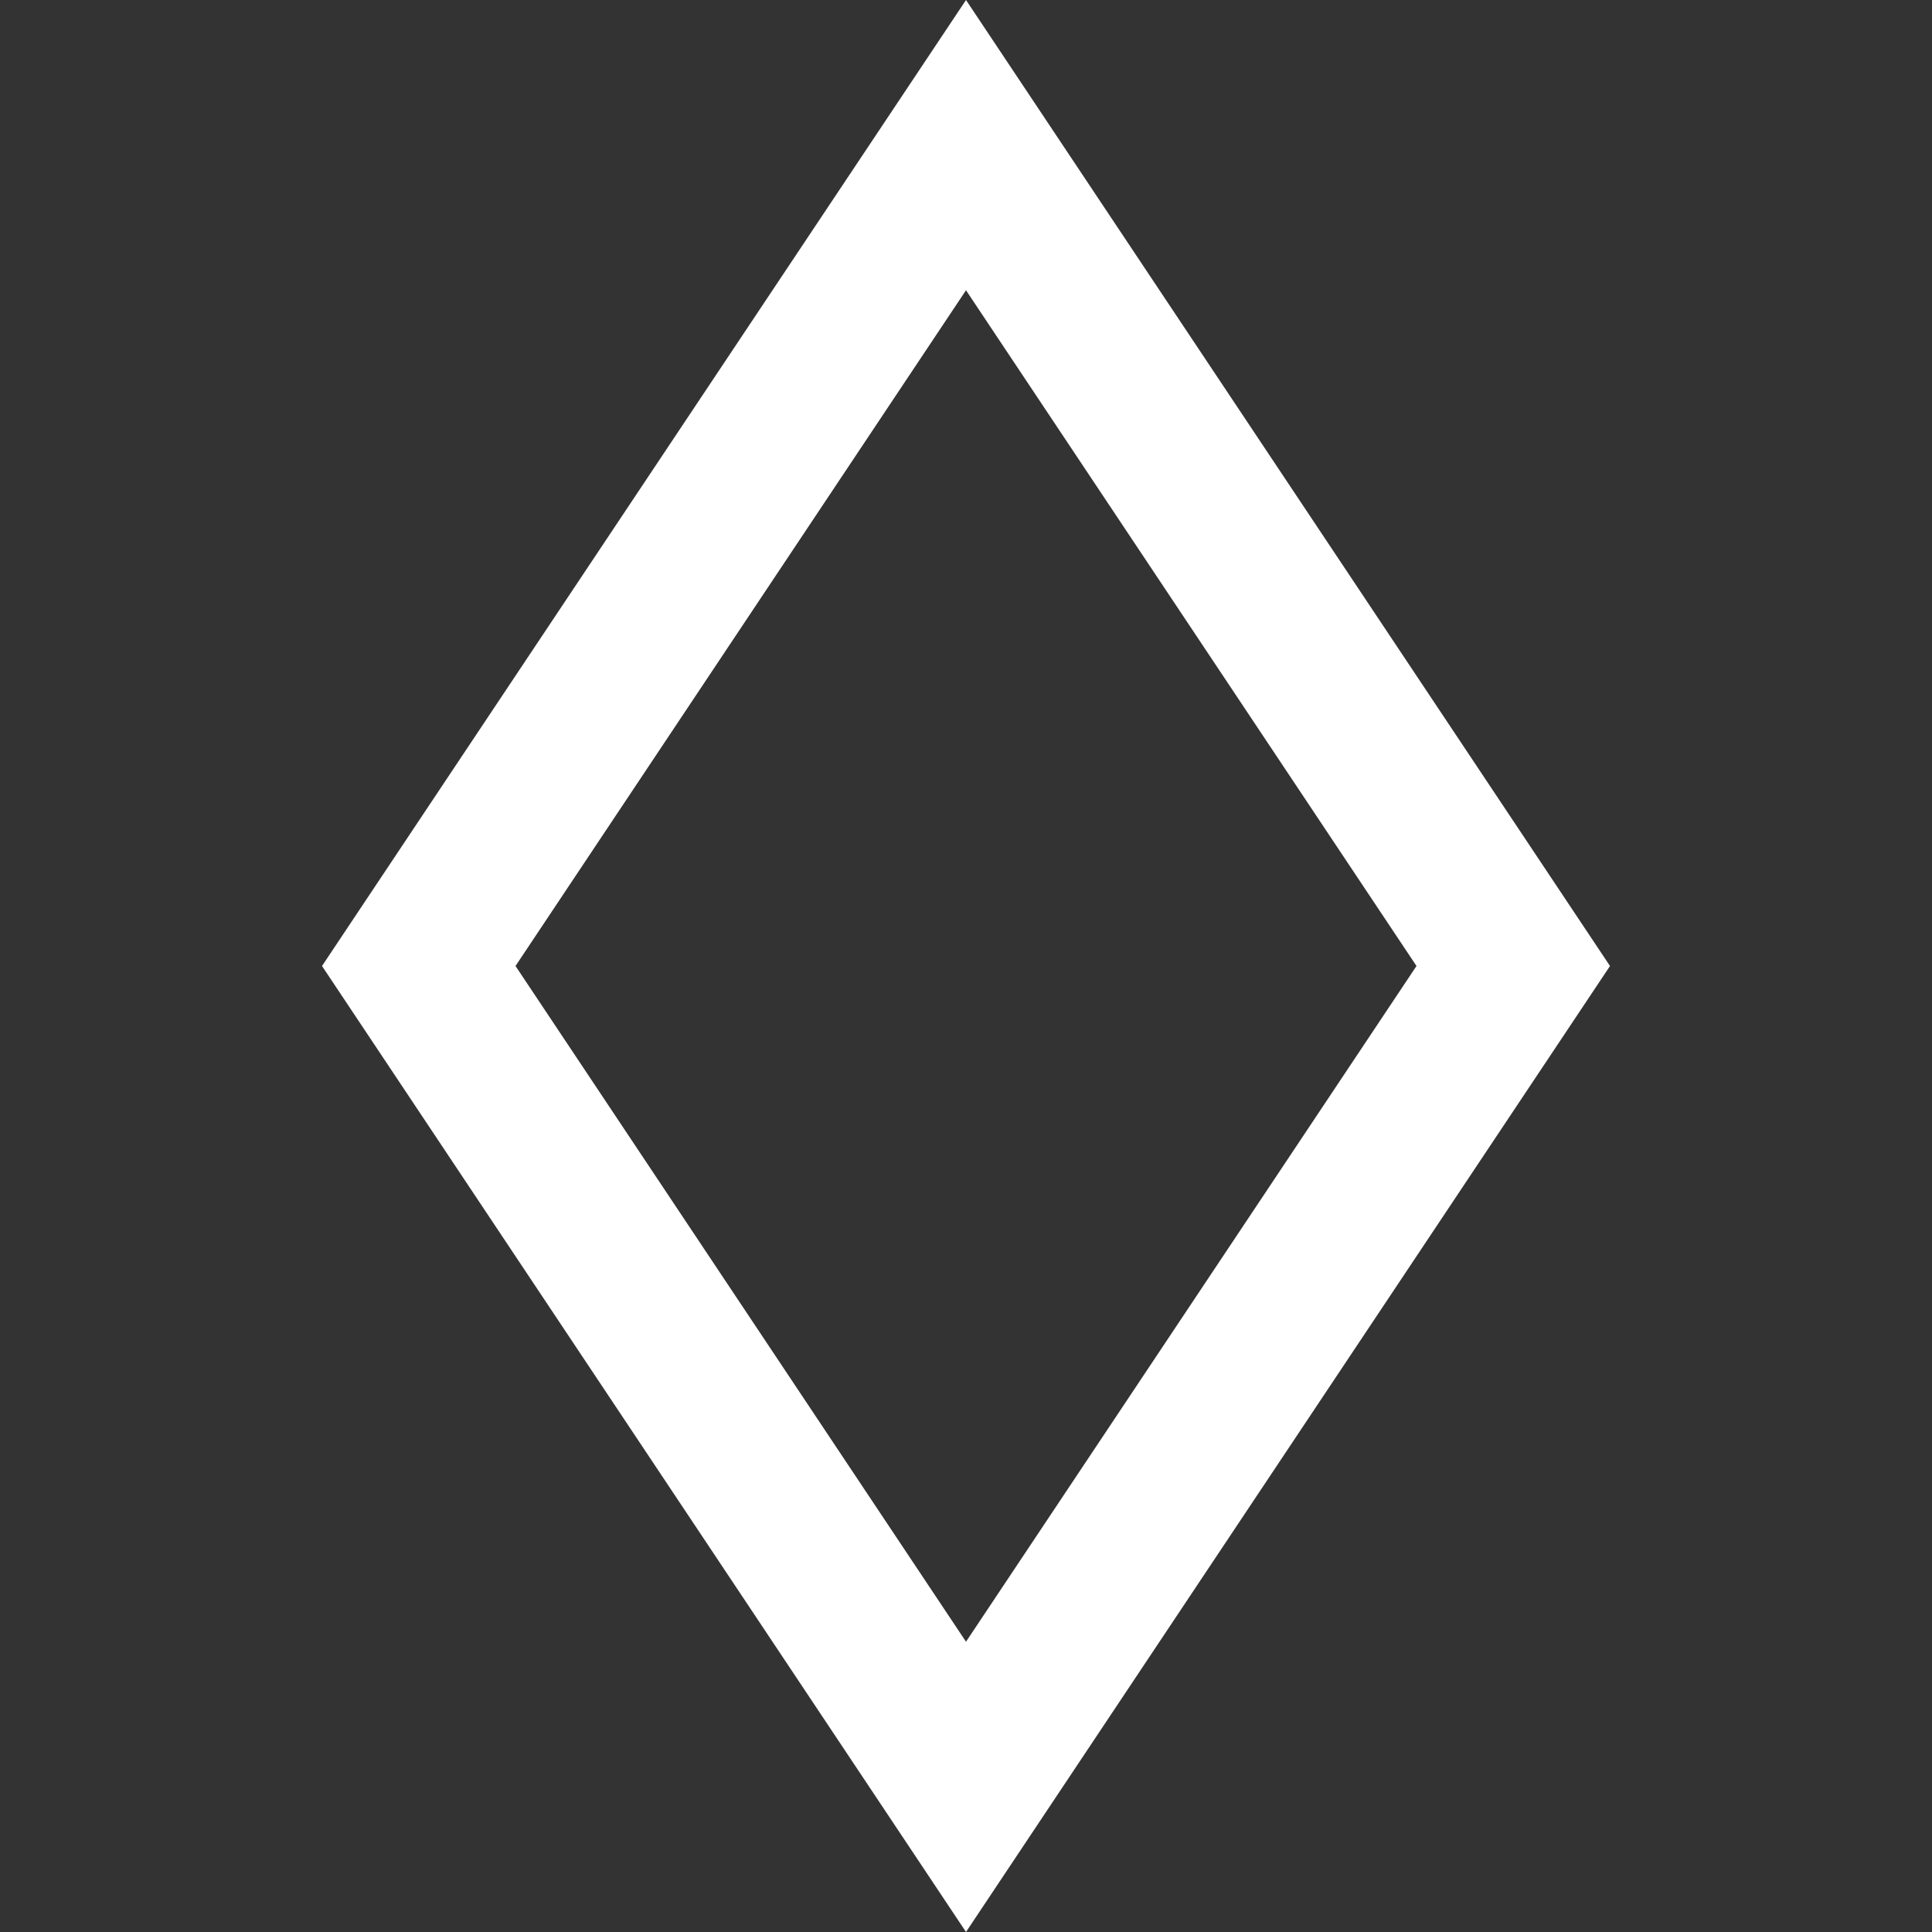<?xml version="1.0" encoding="UTF-8"?>
<svg width="24px" height="24px" viewBox="0 0 24 24" version="1.1" xmlns="http://www.w3.org/2000/svg" xmlns:xlink="http://www.w3.org/1999/xlink">
    <rect x="0" y="0" width="24" height="24" fill="#333333" stroke="none"/>
    <title>icon/diamond</title>
    <g id="icon/diamond" stroke="none" stroke-width="1" fill="none" fill-rule="evenodd">
        <rect x="0" y="0" width="24" height="24"></rect>
        <rect id="Rectangle" x="0" y="0" width="24" height="24"></rect>
        <path d="M12,1.803 L18.798,12 L12,22.197 L5.202,12 L12,1.803 Z" id="Rectangle" stroke="#FFFFFF" stroke-width="2"></path>
    </g>
</svg>